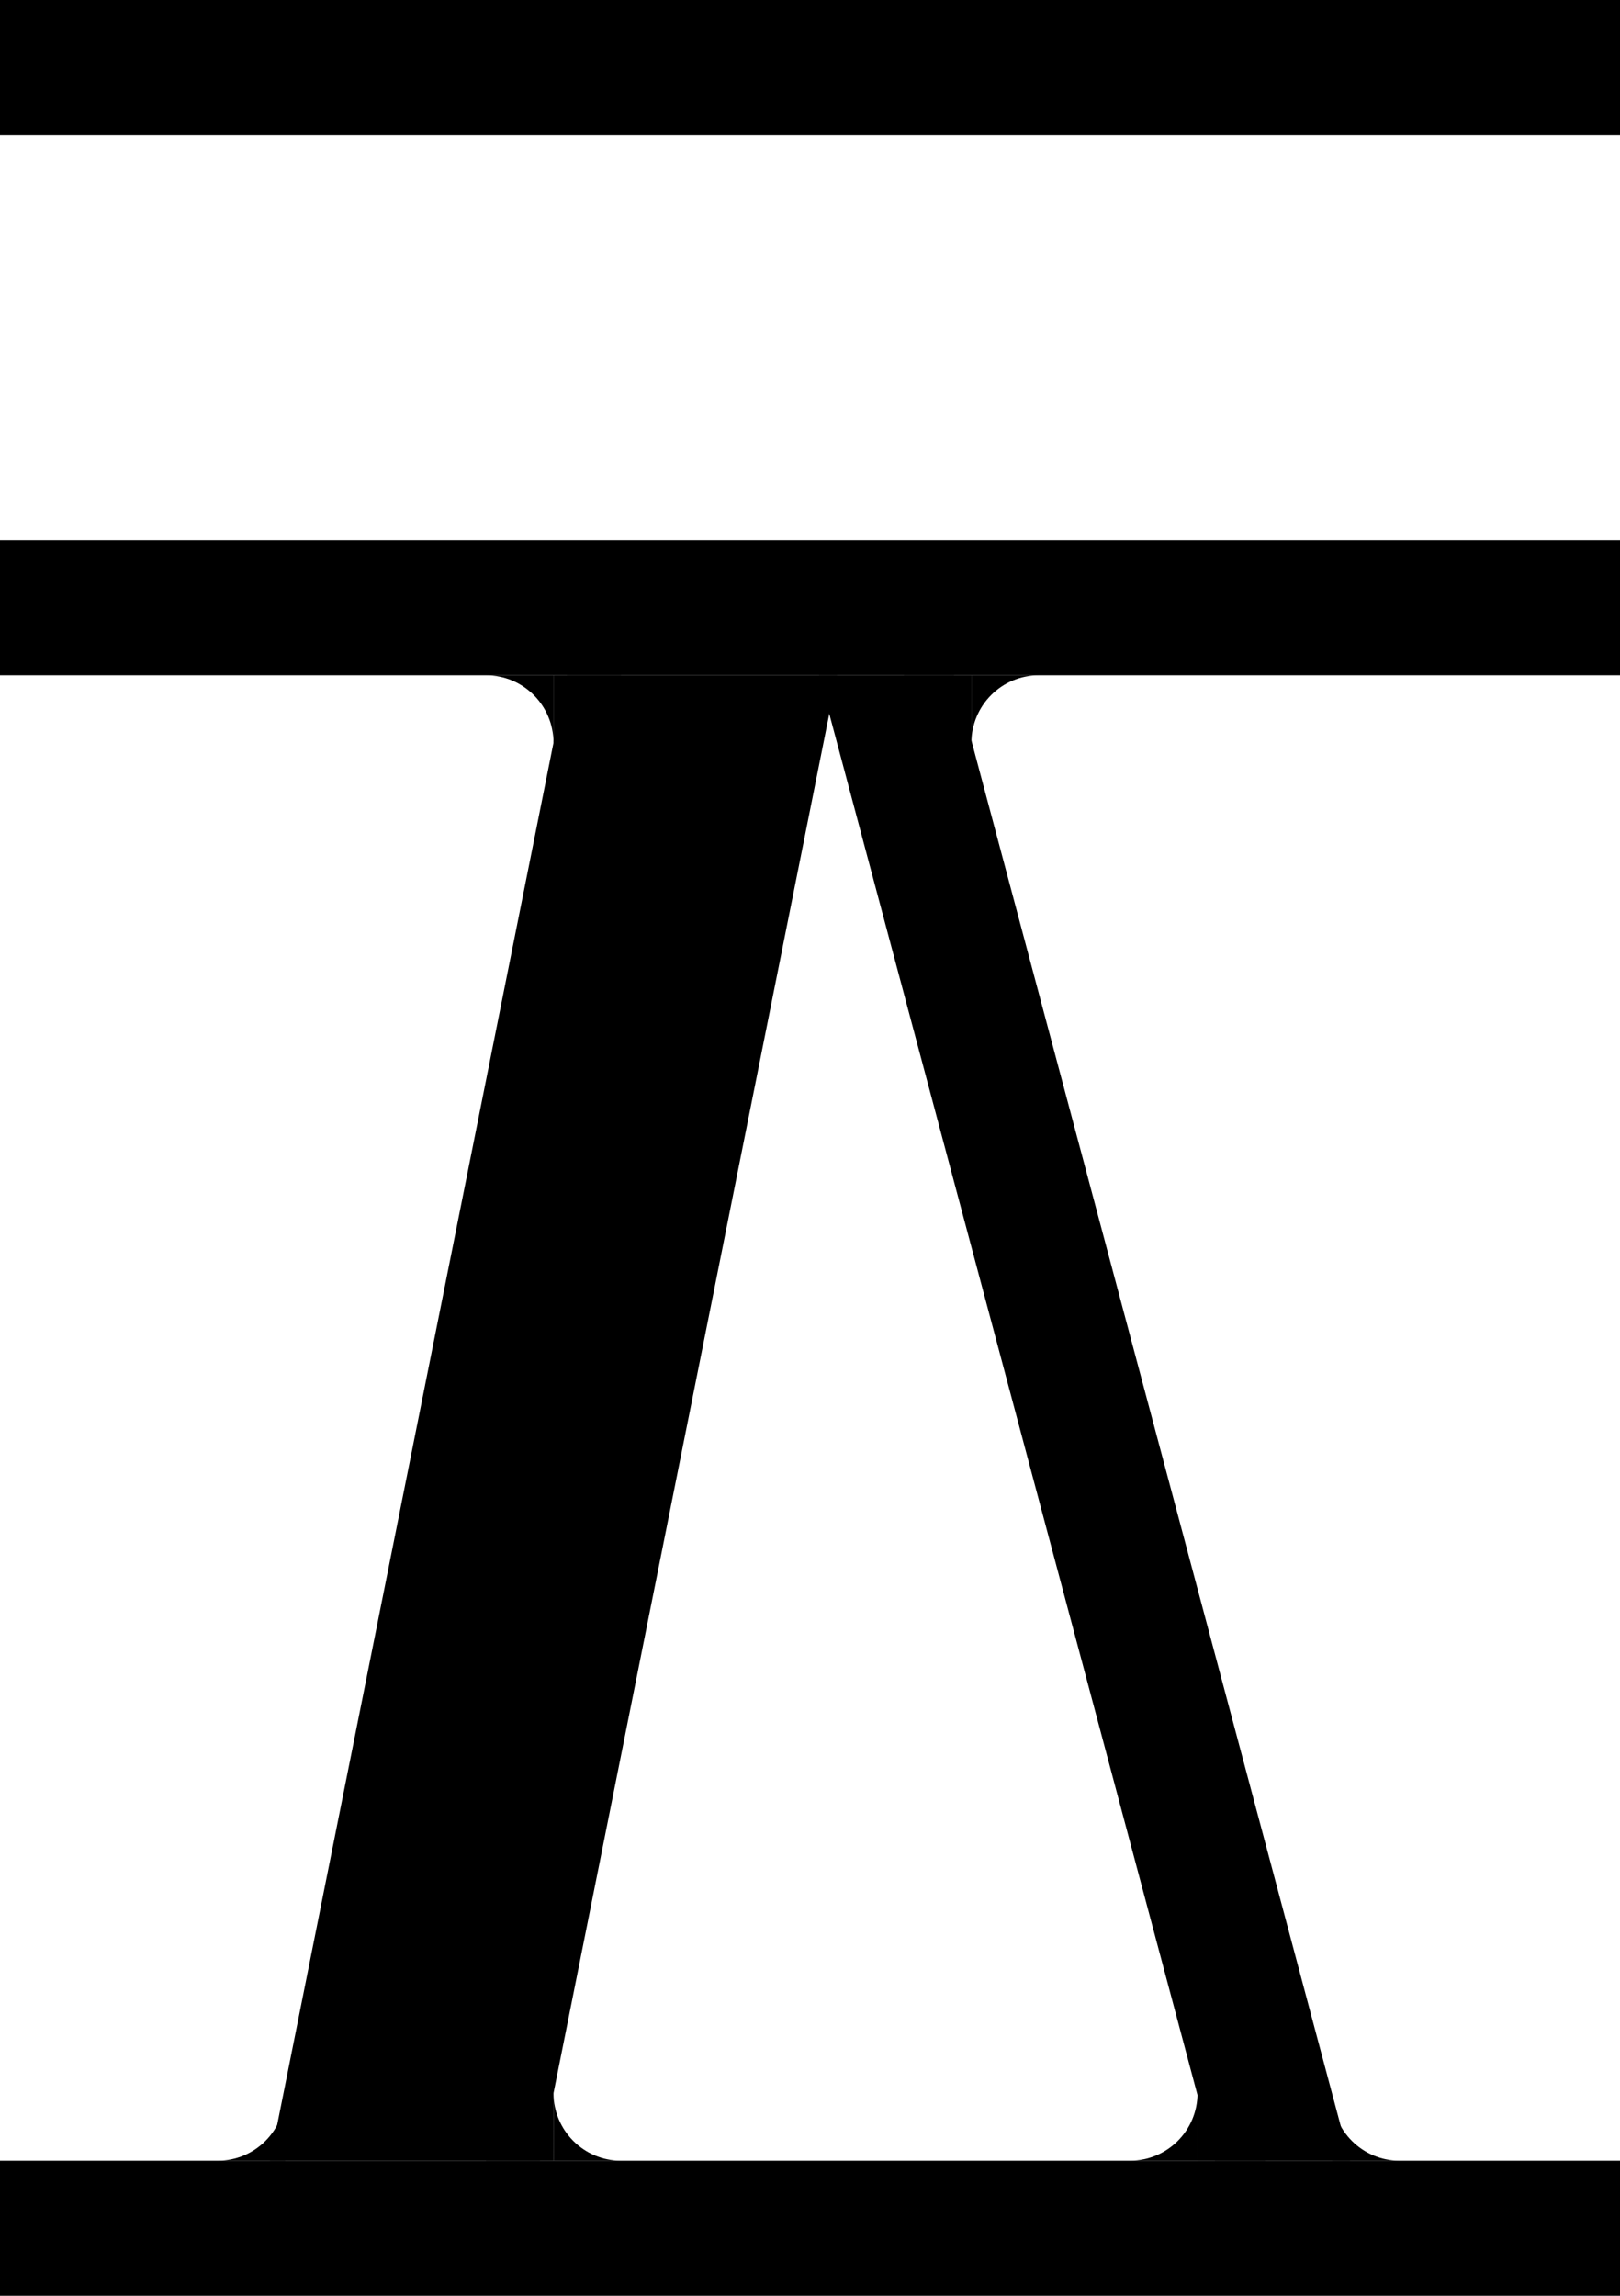 <?xml version="1.0" encoding="utf-8"?>
<!-- Generator: Adobe Illustrator 16.0.0, SVG Export Plug-In . SVG Version: 6.00 Build 0)  -->
<!DOCTYPE svg PUBLIC "-//W3C//DTD SVG 1.1//EN" "http://www.w3.org/Graphics/SVG/1.1/DTD/svg11.dtd">
<svg version="1.1" xmlns="http://www.w3.org/2000/svg" xmlns:xlink="http://www.w3.org/1999/xlink" x="0px" y="0px" width="39.6px"
	 height="56.1px" viewBox="0 0 39.6 56.1" enable-background="new 0 0 39.6 56.1" xml:space="preserve">
<g id="Layer_1">
</g>
<g id="Layer_2">
	<g>
		<rect width="39.6" height="3.3"/>
		<polygon points="39.6,56.1 0,56.1 0,52.8 6.6,52.8 39.6,52.8 		"/>
		<rect y="13.2" width="39.6" height="3.3"/>
		<polygon points="20.46,16.5 13.86,16.5 6.6,52.8 13.2,52.8 		"/>
		<polygon points="23.32,16.5 20.02,16.5 29.7,52.8 33,52.8 		"/>
	</g>
	<path d="M15.18,52.8c-0.91,0-1.649-0.739-1.649-1.65v0.027V52.8h1.623"/>
	<path d="M34.213,52.8c-0.91,0-1.649-0.739-1.649-1.65v0.027V52.8h1.623"/>
	<rect x="11.88" y="51.15" width="1.65" height="1.65"/>
	<rect x="29.273" y="51.15" width="1.65" height="1.65"/>
	<rect x="22.096" y="16.5" width="1.65" height="1.65"/>
	<rect x="13.53" y="16.5" width="1.649" height="1.65"/>
	<path d="M29.273,51.149c0,0.912-0.738,1.65-1.649,1.65h0.026h1.623v-1.623"/>
	<path d="M6.971,51.15c0,0.911-0.738,1.65-1.649,1.65h0.027h1.622v-1.623"/>
	<path d="M11.88,16.5c0.911,0,1.65,0.739,1.65,1.65v-0.027V16.5h-1.623"/>
	<path d="M23.746,18.15c0-0.911,0.739-1.65,1.65-1.65h-0.027h-1.623v1.623"/>
</g>
</svg>
